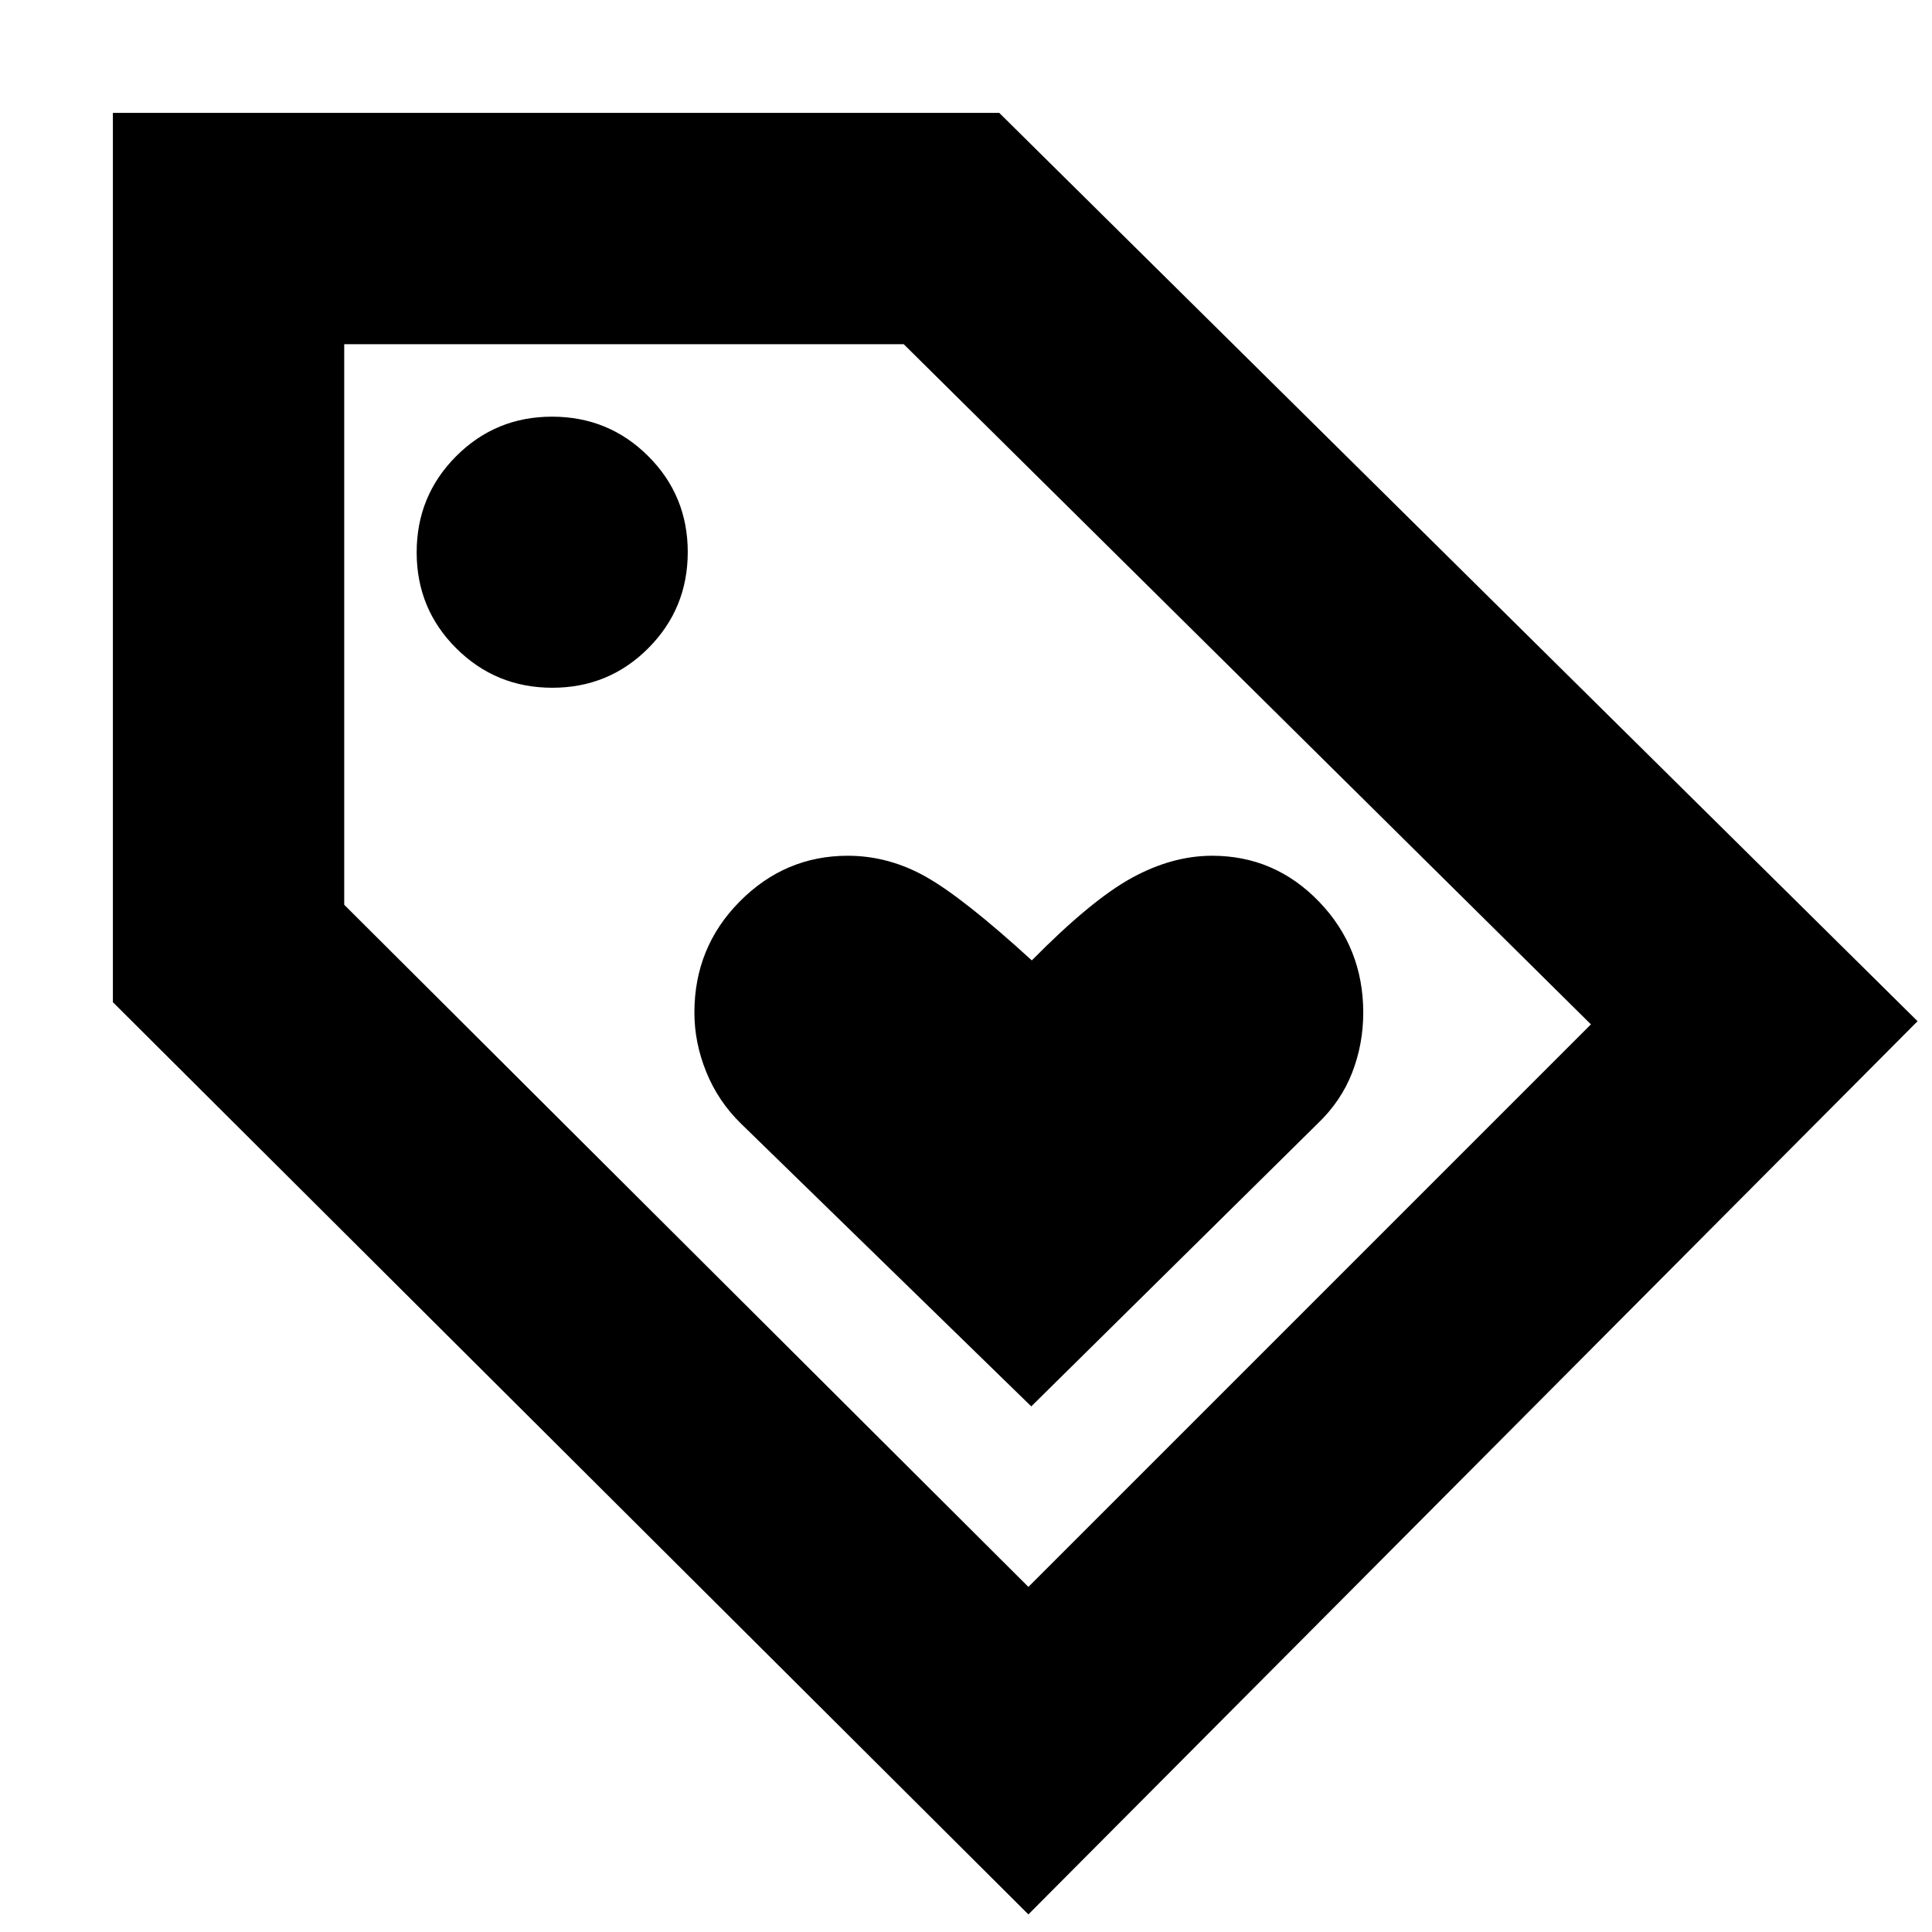 <svg xmlns="http://www.w3.org/2000/svg" height="20" viewBox="0 -960 960 960" width="20"><path d="M511-8.74 56.09-462.02v-441.89h440.43l456.31 451.34L511-8.74Zm0-162.74L790.52-451 449.06-788.96H171.04v278.53L511-171.48ZM274.46-618.26q28.09 0 47.68-19.66 19.6-19.67 19.6-47.75 0-28.09-19.66-47.69-19.67-19.6-47.76-19.6-28.08 0-47.68 19.67-19.6 19.66-19.6 47.75t19.67 47.68q19.66 19.6 47.75 19.6ZM480-480.43Zm32.43 219.26 142.3-140.52q11.66-11.14 17.16-25.34t5.5-29.8q0-32.34-21.98-55.15-21.98-22.8-53.12-22.8-19.85 0-39.92 11t-49.67 41q-33.82-30.9-52.45-41.45-18.62-10.55-38.99-10.55-31.17 0-53.69 22.72-22.53 22.72-22.53 55.23 0 14.97 5.91 29.52 5.9 14.56 17.23 25.62l144.25 140.52Z"/></svg>